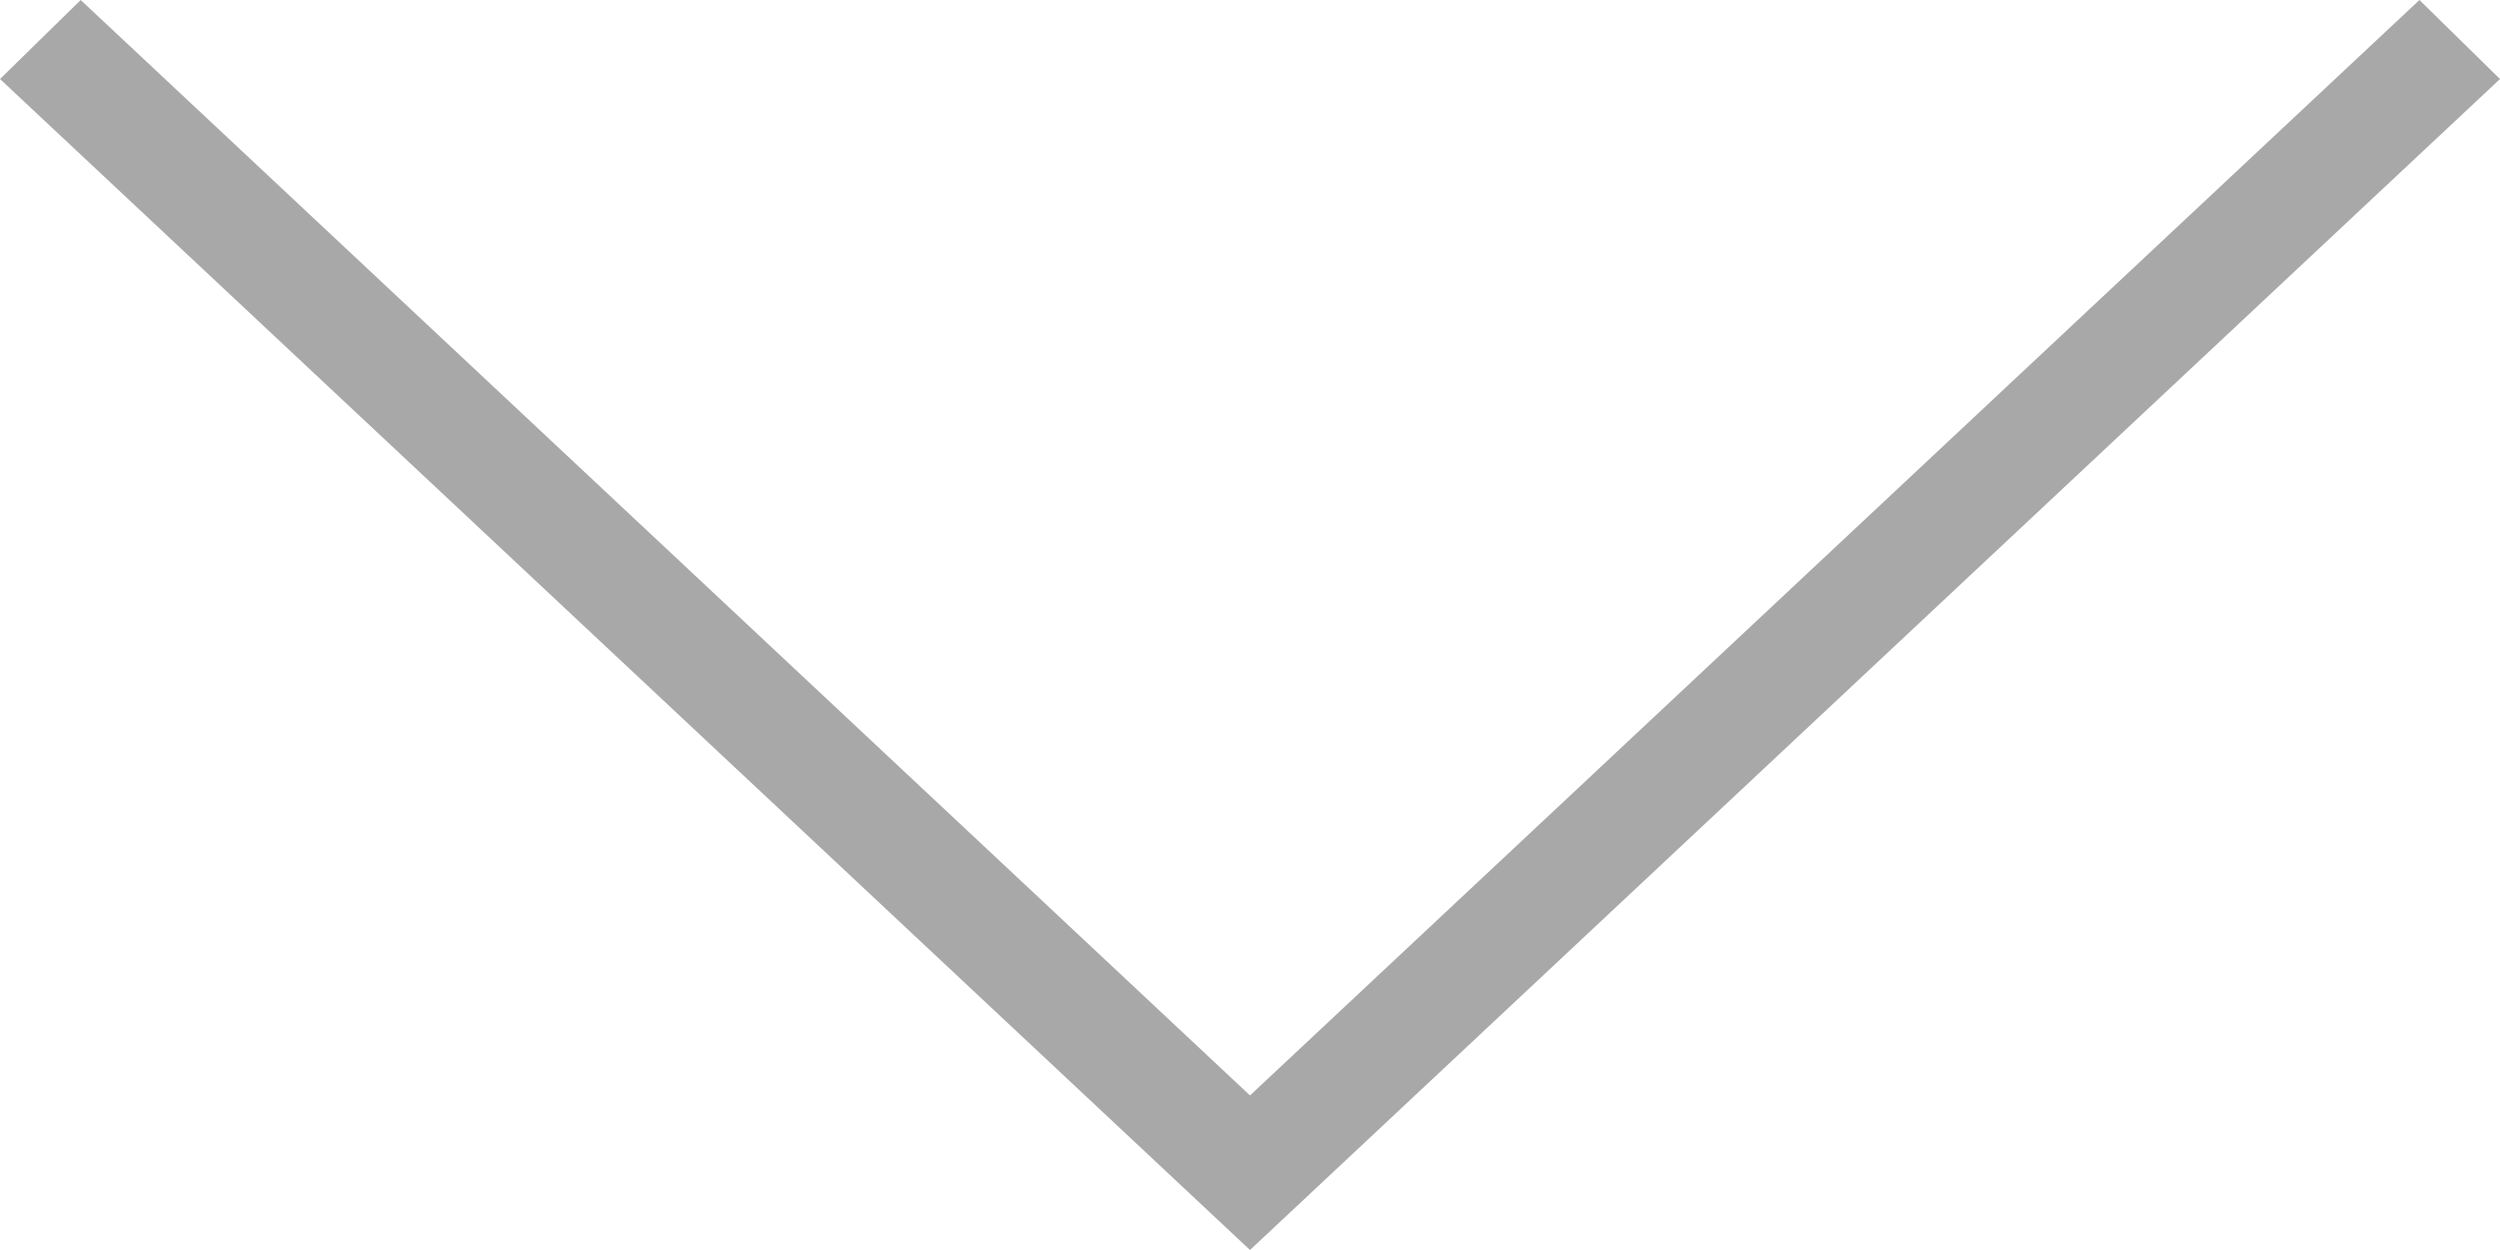 <svg width="18" height="9" viewBox="0 0 18 9" fill="none" xmlns="http://www.w3.org/2000/svg">
  <path fill-rule="evenodd" clip-rule="evenodd" d="M17.42 0L9 7.887L0.581 0L0 0.569L9 9L18 0.569L17.42 0Z" fill="#A8A8A8"/>
</svg>